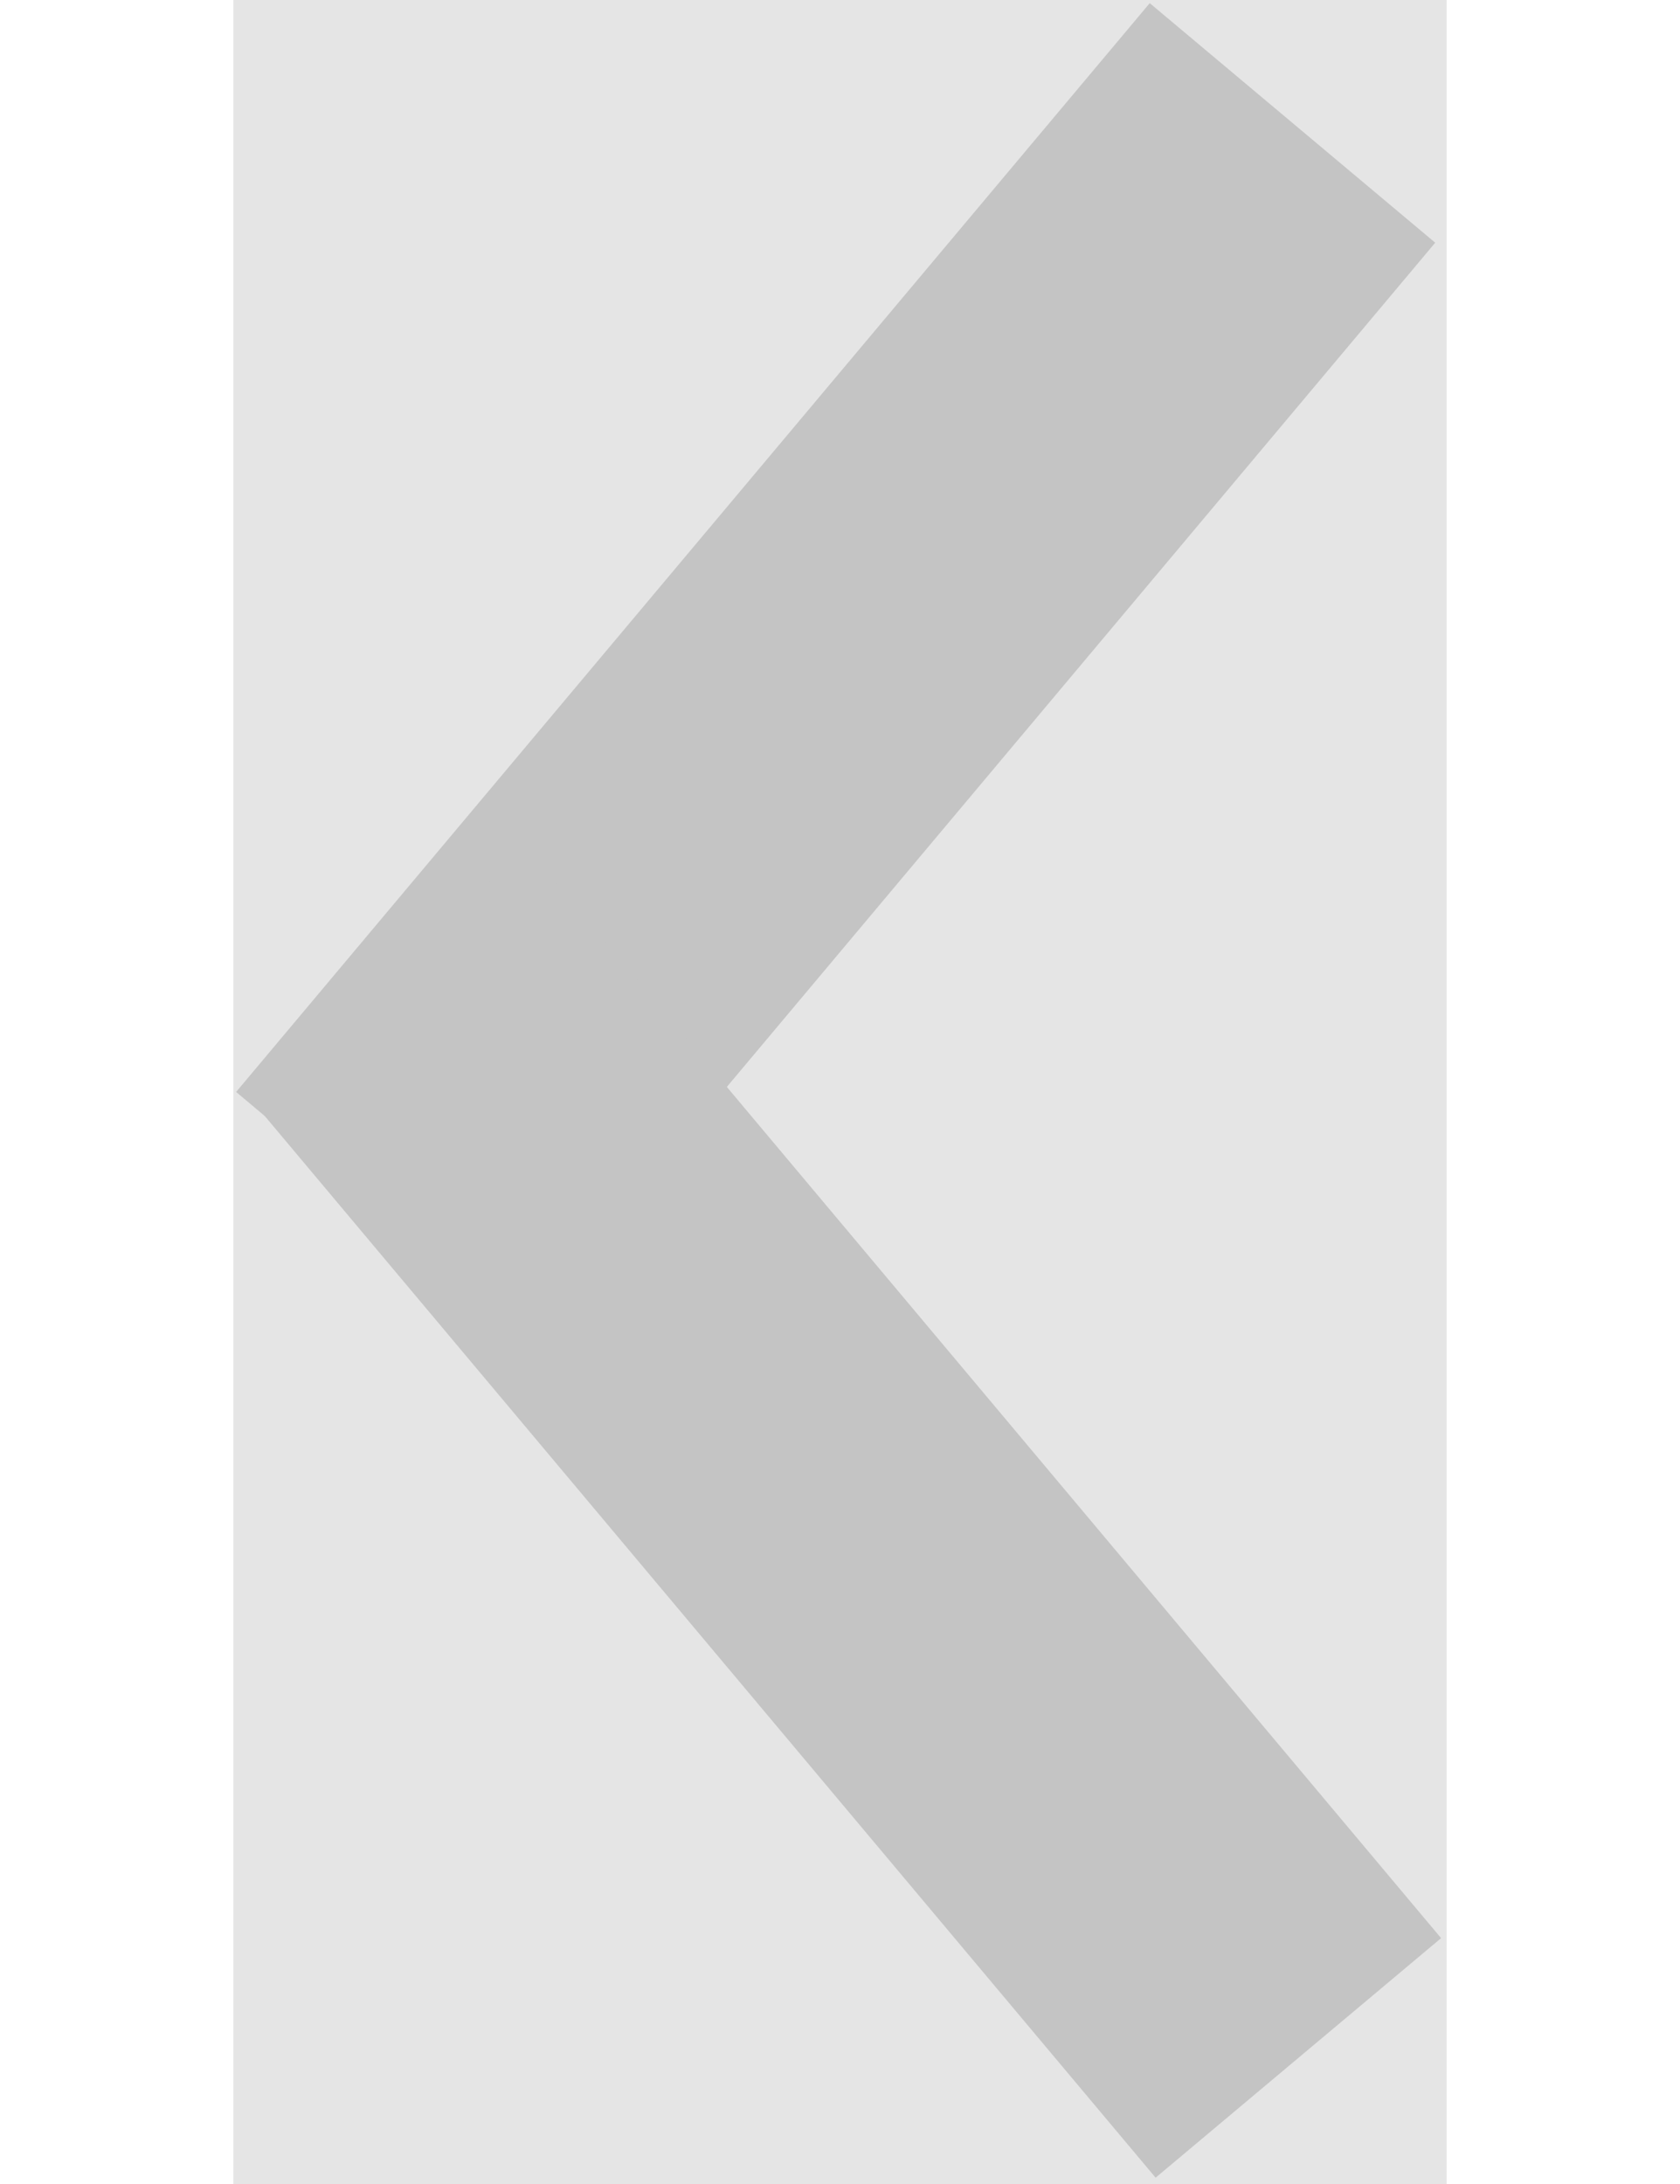 <svg width="40" height="52" viewBox="0 0 140 252" fill="none" xmlns="http://www.w3.org/2000/svg">
<rect width="140" height="252" fill="#E5E5E5"/>
<rect x="105.739" y="0.364" width="43" height="164" transform="rotate(40 105.739 0.364)" fill="#C4C4C4"/>
<rect x="1" y="125.64" width="43" height="164" transform="rotate(-40 1 125.64)" fill="#C4C4C4"/>
</svg>
